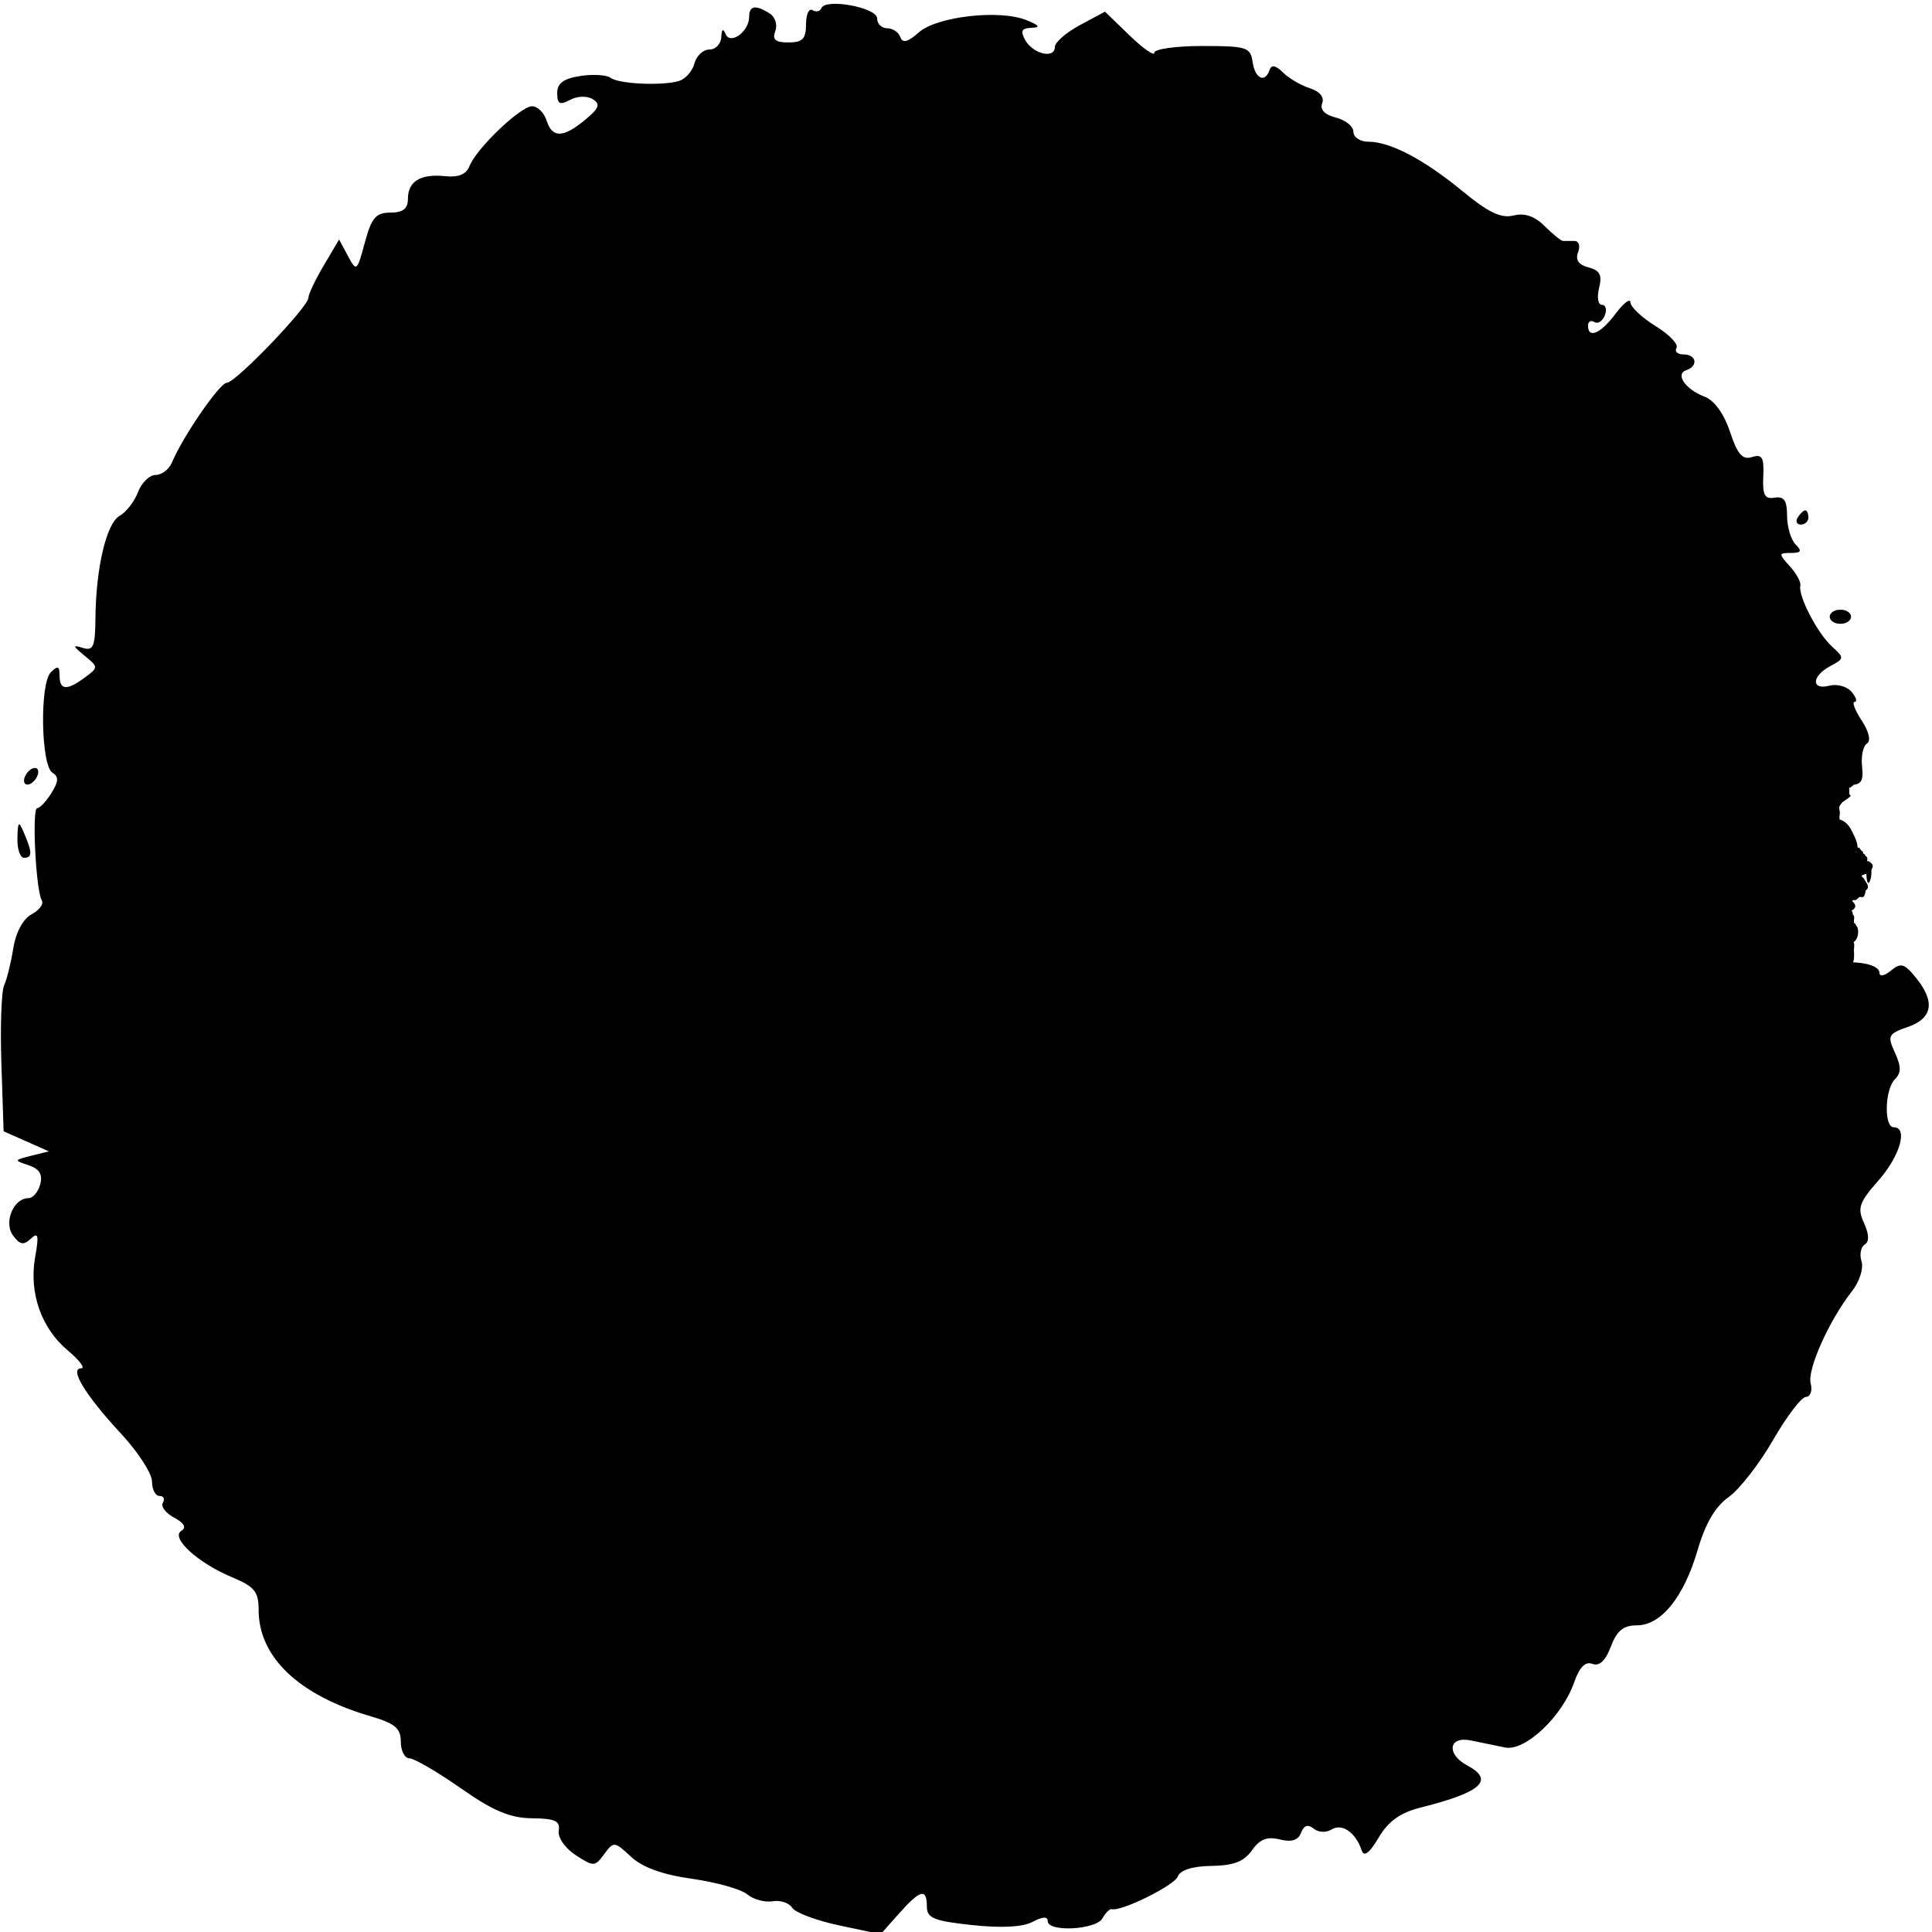 <?xml version="1.0" encoding="UTF-8" standalone="no"?>
<!-- Generator: Adobe Illustrator 16.0.0, SVG Export Plug-In . SVG Version: 6.00 Build 0)  -->

<svg
   version="1.1"
   id="Layer_1"
   x="0px"
   y="0px"
   width="492.531px"
   height="492.531px"
   viewBox="0 0 492.531 492.531"
   enable-background="new 0 0 492.531 492.531"
   xml:space="preserve"
   sodipodi:docname="3clock_3.svg"
   inkscape:version="1.3.2 (091e20e, 2023-11-25, custom)"
   xmlns:inkscape="http://www.inkscape.org/namespaces/inkscape"
   xmlns:sodipodi="http://sodipodi.sourceforge.net/DTD/sodipodi-0.dtd"
   xmlns="http://www.w3.org/2000/svg"
   xmlns:svg="http://www.w3.org/2000/svg"><defs
   id="defs2248" /><sodipodi:namedview
   id="namedview2246"
   pagecolor="#505050"
   bordercolor="#ffffff"
   borderopacity="1"
   inkscape:pageshadow="0"
   inkscape:pageopacity="0"
   inkscape:pagecheckerboard="1"
   showgrid="false"
   inkscape:zoom="1.6506575"
   inkscape:cx="245.96259"
   inkscape:cy="246.2655"
   inkscape:window-width="1920"
   inkscape:window-height="1009"
   inkscape:window-x="1912"
   inkscape:window-y="362"
   inkscape:window-maximized="1"
   inkscape:current-layer="Layer_1"
   inkscape:showpageshadow="2"
   inkscape:deskcolor="#d1d1d1" />

<path
   style="fill:#000000;stroke-width:1.81"
   d="m 280.264,229.625 16.995,26.304 c 4.844,3.064 16.146,9.503 25.118,14.309 8.971,4.805 17.126,9.716 18.123,10.914 0.997,1.197 9.428,5.482 18.737,9.522 19.376,8.41 46.983,23.529 68.69,37.618 8.214,5.331 15.768,9.693 16.788,9.693 1.119,0 0.821,-2.467 -0.751,-6.219 -2.179,-5.201 -2.206,-6.549 -0.166,-8.238 1.342,-1.111 2.957,-5.429 3.59,-9.597 1.452,-9.564 4.459,-15.712 7.685,-15.712 1.818,0 2.033,-0.836 0.786,-3.058 -1.183,-2.109 -0.883,-4.326 0.966,-7.142 1.642,-2.499 2.19,-5.631 1.414,-8.071 -0.951,-2.987 -0.193,-4.813 3.021,-7.279 l 4.29,-3.291 -4.531,-0.167 c -3.804,-0.14 -3.994,-0.378 -1.184,-1.481 3.011,-1.182 3.062,-1.55 0.504,-3.668 -2.502,-2.071 -2.524,-2.673 -0.179,-5.011 1.921,-1.916 2.17,-3.579 0.891,-5.962 -1.39,-2.591 -0.898,-3.877 2.279,-5.953 4.369,-2.855 15.813,-2.206 15.813,0.897 0,1.003 1.317,0.734 2.926,-0.598 2.509,-2.077 3.414,-1.822 6.343,1.786 4.99,6.146 4.31,10.374 -2.024,12.576 -5.049,1.756 -5.287,2.227 -3.311,6.552 1.629,3.565 1.629,5.159 0.004,6.781 -2.59,2.583 -2.837,12.242 -0.313,12.242 3.717,0 1.624,7.318 -3.88,13.571 -4.95,5.623 -5.432,7.037 -3.693,10.844 1.321,2.891 1.382,4.758 0.182,5.498 -1,0.616 -1.362,2.551 -0.806,4.299 0.556,1.748 -0.522,5.137 -2.396,7.53 -5.88,7.509 -11.496,20.025 -10.571,23.556 0.489,1.864 -0.054,3.414 -1.207,3.443 -1.153,0.03 -4.927,4.983 -8.386,11.007 -3.46,6.024 -8.549,12.557 -11.308,14.517 -3.406,2.419 -5.945,6.745 -7.905,13.468 -3.514,12.055 -9.312,19.248 -15.516,19.248 -3.414,0 -5.09,1.372 -6.621,5.418 -1.365,3.607 -2.938,5.079 -4.704,4.403 -1.797,-0.688 -3.3,0.834 -4.657,4.717 -3.053,8.733 -12.506,17.64 -17.616,16.598 -2.32,-0.473 -6.257,-1.282 -8.749,-1.798 -5.634,-1.167 -6.296,3.484 -0.906,6.361 7.063,3.77 3.665,6.859 -11.818,10.742 -5.25,1.317 -8.254,3.461 -10.747,7.67 -2.374,4.008 -3.734,5.025 -4.332,3.237 -1.517,-4.538 -4.985,-6.955 -7.636,-5.321 -1.428,0.88 -3.405,0.79 -4.613,-0.21 -1.434,-1.187 -2.461,-0.849 -3.193,1.052 -0.744,1.934 -2.431,2.463 -5.444,1.709 -3.208,-0.803 -5.087,-0.067 -7.084,2.777 -2.015,2.87 -4.682,3.897 -10.312,3.975 -4.864,0.067 -7.954,1.041 -8.596,2.71 -0.88,2.286 -14.431,8.977 -16.842,8.316 -0.498,-0.137 -1.558,0.914 -2.355,2.334 -1.658,2.954 -13.955,3.582 -13.955,0.712 0,-1.232 -1.318,-1.168 -3.854,0.186 -2.495,1.332 -7.926,1.622 -15.405,0.824 -9.753,-1.042 -11.551,-1.774 -11.551,-4.705 0,-4.777 -1.665,-4.36 -7.117,1.779 l -4.663,5.25 -10.585,-2.245 c -5.822,-1.235 -11.214,-3.261 -11.984,-4.502 -0.769,-1.242 -3.017,-1.984 -4.995,-1.65 -1.978,0.334 -4.889,-0.463 -6.47,-1.772 -1.581,-1.309 -7.923,-3.091 -14.094,-3.961 -7.537,-1.062 -12.638,-2.911 -15.54,-5.63 -4.188,-3.924 -4.397,-3.944 -6.806,-0.658 -2.378,3.243 -2.695,3.254 -7.297,0.246 -2.699,-1.764 -4.586,-4.497 -4.297,-6.226 0.412,-2.471 -0.938,-3.096 -6.812,-3.155 -5.606,-0.056 -9.879,-1.859 -18.202,-7.682 -5.982,-4.185 -11.86,-7.609 -13.063,-7.609 -1.203,0 -2.187,-1.905 -2.187,-4.233 0,-3.422 -1.476,-4.664 -7.702,-6.483 -18.315,-5.351 -28.544,-15.072 -28.544,-27.129 0,-4.63 -1.059,-5.93 -6.771,-8.31 -8.712,-3.631 -15.77,-10.081 -12.939,-11.826 1.372,-0.846 0.747,-1.99 -1.844,-3.373 -2.156,-1.151 -3.442,-2.865 -2.856,-3.809 0.585,-0.944 0.2,-1.717 -0.855,-1.717 -1.056,0 -1.919,-1.662 -1.919,-3.693 0,-2.031 -3.556,-7.521 -7.902,-12.201 -9.075,-9.771 -13.264,-16.642 -10.146,-16.642 1.108,0 -0.44,-2.06 -3.44,-4.578 -6.765,-5.677 -9.917,-14.709 -8.299,-23.778 0.995,-5.579 0.785,-6.473 -1.102,-4.694 -1.841,1.734 -2.796,1.563 -4.539,-0.814 -2.445,-3.335 0.112,-9.516 3.937,-9.516 1.139,0 2.49,-1.599 3.003,-3.552 0.658,-2.51 -0.21,-3.929 -2.96,-4.838 -3.784,-1.25 -3.767,-1.317 0.639,-2.413 l 4.531,-1.127 -5.775,-2.559 -5.775,-2.56 -0.568,-17.233 c -0.313,-9.478 -0.001,-18.453 0.692,-19.945 0.693,-1.491 1.748,-5.752 2.343,-9.468 0.658,-4.107 2.494,-7.509 4.681,-8.677 1.979,-1.056 3.143,-2.653 2.588,-3.549 -1.518,-2.45 -2.572,-23.495 -1.176,-23.495 0.667,0 2.299,-1.736 3.627,-3.857 1.836,-2.932 1.9,-4.175 0.267,-5.181 -2.946,-1.816 -3.29,-22.744 -0.421,-25.606 1.772,-1.767 2.235,-1.593 2.235,0.844 0,3.756 1.826,3.89 6.45,0.473 3.477,-2.569 3.475,-2.635 -0.107,-5.57 -3.005,-2.463 -3.082,-2.801 -0.453,-1.976 2.707,0.849 3.183,-0.256 3.251,-7.535 0.119,-12.885 2.802,-24.238 6.171,-26.119 1.657,-0.925 3.763,-3.649 4.679,-6.054 0.917,-2.405 2.937,-4.373 4.489,-4.373 1.552,0 3.422,-1.423 4.155,-3.163 2.825,-6.705 12.206,-20.335 13.994,-20.335 2.239,0 20.802,-19.339 20.802,-21.671 0,-0.891 1.761,-4.597 3.914,-8.236 l 3.914,-6.616 2.252,4.198 c 2.189,4.079 2.311,3.982 4.311,-3.429 1.712,-6.342 2.81,-7.626 6.52,-7.626 3.208,0 4.461,-0.986 4.461,-3.508 0,-4.486 3.215,-6.437 9.518,-5.778 3.357,0.351 5.375,-0.481 6.168,-2.542 1.723,-4.479 13.012,-15.285 15.968,-15.285 1.395,0 3.054,1.627 3.686,3.615 1.448,4.551 4.227,4.499 9.871,-0.186 3.549,-2.946 3.93,-3.991 1.91,-5.236 -1.448,-0.893 -3.918,-0.812 -5.793,0.189 -2.624,1.4 -3.269,1.059 -3.269,-1.729 0,-2.53 1.6,-3.717 5.89,-4.371 3.24,-0.493 6.706,-0.286 7.702,0.461 2.122,1.59 13.177,2.098 17.475,0.803 1.637,-0.493 3.395,-2.497 3.908,-4.452 0.513,-1.955 2.232,-3.555 3.82,-3.555 1.588,0 2.953,-1.423 3.031,-3.163 0.091,-2.012 0.485,-2.313 1.082,-0.828 1.182,2.937 6.024,-0.57 6.024,-4.364 0,-2.86 1.633,-3.12 5.248,-0.837 1.391,0.879 2.028,2.9 1.416,4.491 -0.836,2.172 0.003,2.894 3.361,2.894 3.591,0 4.474,-0.912 4.474,-4.626 0,-2.544 0.746,-4.166 1.658,-3.604 0.912,0.562 1.931,0.33 2.265,-0.515 1.024,-2.59 14.2,-0.163 14.2,2.616 0,1.382 1.155,2.514 2.567,2.514 1.412,0 2.924,1.017 3.36,2.259 0.569,1.623 1.897,1.282 4.71,-1.209 4.599,-4.073 20.605,-5.895 27.422,-3.122 3.339,1.358 3.673,1.873 1.269,1.958 -2.509,0.088 -2.87,0.813 -1.563,3.142 1.998,3.56 7.543,4.841 7.543,1.743 0,-1.177 2.875,-3.685 6.39,-5.572 l 6.39,-3.432 6.297,6.087 c 3.463,3.348 6.297,5.317 6.297,4.377 4e-5,-0.941 5.505,-1.71 12.233,-1.71 11.306,0 12.277,0.308 12.812,4.067 0.611,4.29 3.176,5.484 4.335,2.017 0.461,-1.38 1.574,-1.163 3.407,0.665 1.497,1.493 4.578,3.302 6.846,4.02 2.528,0.8 3.748,2.285 3.151,3.835 -0.621,1.613 0.645,2.935 3.494,3.648 2.457,0.615 4.467,2.25 4.467,3.634 0,1.383 1.712,2.515 3.804,2.515 5.602,0 14.196,4.519 24.071,12.658 6.54,5.39 9.792,6.938 12.928,6.153 2.854,-0.714 5.396,0.154 7.972,2.723 2.08,2.074 4.189,3.772 4.688,3.772 h 2.912 c 1.103,0 1.508,1.295 0.899,2.879 -0.746,1.939 0.121,3.199 2.659,3.861 2.916,0.76 3.524,1.948 2.691,5.255 -0.591,2.35 -0.27,4.273 0.715,4.273 0.985,0 1.322,1.215 0.751,2.701 -0.572,1.486 -1.769,2.251 -2.662,1.701 -0.892,-0.55 -1.622,-0.139 -1.622,0.914 0,3.429 3.242,2.022 7.041,-3.057 2.045,-2.734 3.744,-4.02 3.776,-2.859 0.032,1.162 2.917,3.875 6.412,6.029 3.495,2.154 5.893,4.661 5.33,5.57 -0.563,0.909 0.247,1.653 1.801,1.653 3.298,0 3.812,2.986 0.692,4.023 -2.933,0.975 -0.214,4.901 4.679,6.757 2.479,0.94 4.944,4.353 6.466,8.953 1.897,5.731 3.181,7.206 5.607,6.438 2.584,-0.818 3.098,0.067 2.873,4.944 -0.219,4.734 0.37,5.832 2.897,5.409 2.402,-0.402 3.172,0.716 3.172,4.609 0,2.827 0.979,6.116 2.175,7.309 1.692,1.687 1.428,2.169 -1.187,2.169 -3.172,0 -3.188,0.191 -0.287,3.389 1.691,1.864 2.899,4.101 2.683,4.971 -0.624,2.518 4.374,12.142 8.027,15.46 3.236,2.939 3.223,3.094 -0.411,5.034 -4.764,2.543 -4.906,6.213 -0.193,4.984 1.957,-0.51 4.503,0.208 5.659,1.597 1.155,1.389 1.499,2.525 0.764,2.525 -0.735,0 0.067,2.136 1.782,4.746 1.875,2.854 2.413,5.196 1.349,5.875 -0.973,0.621 -1.533,3.263 -1.245,5.873 0.433,3.916 -0.215,4.745 -3.707,4.745 -2.613,0 -4.571,-1.296 -5.12,-3.389 -0.558,-2.127 0.06,-3.389 1.66,-3.389 4.111,0 3.072,-1.704 -6.513,-10.678 -7.446,-6.973 -9.062,-9.586 -9.062,-14.662 0,-4.199 -1.346,-7.353 -4.203,-9.849 -5.763,-5.036 -0.167,-9.165 -6.323,-25.203 -8.235,-10.848 -14.228,-14.255 -9.46,-17.262 2.285,-1.441 2.22,-1.854 -0.453,-2.877 -1.716,-0.657 -3.121,-2.327 -3.121,-3.712 0,-1.385 -1.583,-2.518 -3.518,-2.518 -4.055,0 -7.24,-3.955 -4.041,-5.018 2.795,-0.929 0.861,-4.019 -2.516,-4.019 -1.436,0 -2.612,1.22 -2.612,2.711 0,1.491 -0.716,2.711 -1.59,2.711 -1.677,0 -5.429,-3.884 -5.239,-5.423 0.513,-4.149 -3.579,-8.97 -10.433,-12.291 -4.5,-2.181 -9.101,-5.976 -10.224,-8.433 -1.123,-2.458 -2.743,-4.036 -3.601,-3.507 -2.105,1.297 -12.409,-6.168 -12.409,-8.99 0,-1.236 -4.054,-3.283 -9.009,-4.549 -7.013,-1.793 -9.84,-3.645 -12.761,-8.358 -2.064,-3.33 -5.146,-6.036 -6.849,-6.013 -4.382,0.06 -22.511,-2.225 -25.7,-3.239 -2.349,-0.747 -2.349,-1.053 0,-2.559 2.343,-1.502 2.336,-1.927 -0.051,-3.49 -1.495,-0.979 -4.78,-1.792 -7.299,-1.808 -2.519,-0.015 -6.393,-1.294 -8.609,-2.842 -3.668,-2.563 -4.028,-2.551 -4.028,0.129 0,2.694 -0.254,2.689 -3.012,-0.061 -1.983,-1.978 -5.079,-2.763 -9.062,-2.3 -4.991,0.581 -6.05,0.101 -6.05,-2.744 0,-2.752 -0.892,-3.225 -4.42,-2.342 -2.431,0.609 -4.926,0.29 -5.544,-0.708 -2.199,-3.548 -6.347,-1.85 -6.347,2.598 0,2.427 -0.816,4.915 -1.812,5.529 -2.651,1.634 -2.216,4.56 0.522,3.512 1.412,-0.54 3.817,2.162 6.083,6.835 3.74,7.712 3.741,7.757 0.275,21.285 -2.765,10.792 -3.436,19.459 -3.293,42.5 0.127,20.453 -0.559,31.058 -2.339,36.151 -1.731,4.954 -2.001,8.728 -0.863,12.07 1.021,2.999 0.981,7.302 -0.105,11.223 -1.069,3.863 -1.158,11.181 -0.225,18.635 0.845,6.751 0.842,12.975 -0.005,13.831 -1.499,1.513 4.671,22.175 6.608,22.095 0.533,-0.022 3.007,4.152 5.499,2.208 m -28.051,50.238 -24.176,9.667 -12.911,6.766 c -7.101,3.722 -17.455,11.241 -23.009,16.71 -8.853,8.718 -11.005,9.951 -17.447,10.001 -6.142,0.047 -7.927,0.947 -10.874,5.479 -3.772,5.801 -17.307,13.604 -23.392,13.484 -3.122,-0.061 -2.898,-0.503 1.45,-2.853 2.829,-1.529 4.651,-3.273 4.048,-3.874 -0.603,-0.602 -2.062,-0.131 -3.241,1.045 -1.18,1.176 -5.176,2.139 -8.88,2.139 -3.705,0 -7.047,0.93 -7.427,2.067 -0.515,1.54 -1.708,1.524 -4.682,-0.064 -2.309,-1.232 -3.991,-1.393 -3.991,-0.381 0,0.962 -1.835,2.307 -4.078,2.989 -2.243,0.682 -5.535,2.516 -7.316,4.077 -4.448,3.898 -10.329,4.218 -8.931,0.486 0.898,-2.396 0.611,-2.478 -1.806,-0.52 -1.58,1.28 -4.527,2.645 -6.548,3.034 -4.689,0.901 -13.006,6.299 -13.006,8.442 0,0.901 -2.039,2.565 -4.531,3.697 -2.748,1.249 -4.52,3.545 -4.503,5.836 0.018,2.45 0.516,3.01 1.418,1.595 2.245,-3.523 14.865,9.084 14.865,14.849 0,2.817 0.762,4.248 1.892,3.552 2.687,-1.656 6.856,2.291 11.024,10.438 2.778,5.431 4.51,6.896 7.667,6.483 4.08,-0.533 20.508,8.787 24.997,14.181 1.299,1.561 2.116,5.177 1.815,8.035 -0.563,5.351 2.584,7.046 6.266,3.375 1.228,-1.224 5.509,-0.237 13.052,3.009 6.174,2.657 10.849,5.207 10.388,5.666 -0.461,0.459 1.781,2.642 4.98,4.85 3.997,2.758 6.527,3.466 8.083,2.261 1.604,-1.242 2.265,-0.897 2.265,1.179 0,1.955 1.575,2.933 4.723,2.933 2.879,0 6.114,1.764 8.287,4.519 3.344,4.24 10.263,6.636 7.832,2.711 -0.616,-0.994 -0.256,-1.808 0.799,-1.808 1.056,0 1.919,1.32 1.919,2.933 0,2.402 0.492,2.525 2.718,0.682 1.821,-1.507 2.718,-1.593 2.718,-0.26 0,1.42 1.323,1.389 4.618,-0.109 4.132,-1.877 5.219,-1.5 10.318,3.586 4.322,4.311 6.274,5.209 8.077,3.716 1.365,-1.13 6.041,-1.579 10.977,-1.054 v 4e-5 c 4.73,0.503 10.168,1.56 12.085,2.35 2.941,1.212 3.258,0.893 12.367,-1.204 11.881,1.253 13.487,1.688 13.907,1.803 0.42,0.115 2.312,-1.188 4.206,-2.897 v -4e-5 c 2.202,-1.987 5.704,-2.913 9.717,-2.568 3.896,0.335 8.659,-0.864 12.563,-3.161 3.524,-2.073 7.62,-3.191 9.317,-2.541 2.32,0.888 2.748,0.429 1.829,-1.96 -0.719,-1.868 -0.476,-2.673 0.604,-2.007 0.992,0.612 2.294,-0.159 2.892,-1.714 0.74,-1.923 3.485,-2.839 8.596,-2.866 4.13,-0.022 11.127,-1.677 15.551,-3.678 4.423,-2.001 9.209,-3.192 10.636,-2.646 1.522,0.583 5.198,-1.761 8.898,-5.674 5.63,-5.954 8.172,-7.149 16.373,-7.694 1.246,-0.083 2.265,-1.729 2.265,-3.659 0,-1.93 0.816,-4.011 1.812,-4.626 0.997,-0.614 1.812,-0.256 1.812,0.797 0,1.053 1.275,1.914 2.834,1.914 2.106,0 2.688,-1.509 2.265,-5.875 -0.555,-5.73 -0.408,-5.862 6.013,-5.371 6.854,0.524 9.806,-2.317 7.043,-6.777 -0.853,-1.376 0.032,-4.826 2.159,-8.422 4.651,-7.861 9.155,-8.192 9.106,-0.668 -0.004,0.497 -0.563,2.734 -1.243,4.971 -0.735,2.416 -0.466,4.067 0.663,4.067 1.045,0 2.41,-2.028 3.034,-4.506 0.624,-2.479 1.902,-4.033 2.84,-3.455 0.938,0.578 3.001,0.556 4.584,-0.05 2.572,-0.984 2.532,-1.483 -0.375,-4.687 -3.132,-3.451 -3.124,-3.854 0.206,-10.787 1.903,-3.961 4.071,-7.211 4.819,-7.223 0.748,-0.011 1.359,-2.385 1.359,-5.274 0,-4.364 0.614,-5.093 3.625,-4.308 5.775,1.506 4.195,-2.704 -2.265,-6.038 -3.24,-1.672 -11.741,-4.498 -18.892,-6.281 -7.151,-1.783 -25.214,-8.977 -40.141,-15.986 -14.927,-7.009 -27.997,-12.744 -29.045,-12.744 -1.048,0 -2.557,-1.125 -3.355,-2.501 -1.467,-2.531 -30.449,-19.19 -33.386,-19.19 -0.875,0 -1.592,-0.775 -1.592,-1.723 0,-0.947 -3.058,-2.57 -6.796,-3.605 -8.447,-2.34 -10.018,-2.369 -8.65,-0.162 0.593,0.957 -2.825,0.56 -7.595,-0.884 -4.771,-1.444 -9.181,-2.634 -9.802,-2.645 m -42.952,-72.465 c 4.558,0.134 4.931,-0.473 6.122,-9.981 1.564,-12.482 -0.112,-29.994 -3.943,-41.208 -2.347,-6.871 -2.481,-9.425 -0.715,-13.676 1.194,-2.875 3.353,-5.68 4.799,-6.233 2.147,-0.822 1.895,-1.994 -1.382,-6.415 -4.808,-6.486 -5.15,-19.749 -0.753,-29.19 1.569,-3.37 2.459,-4.704 1.978,-2.964 -0.482,1.74 -0.282,3.163 0.444,3.163 2.236,0 6.007,-7.267 4.79,-9.232 -0.632,-1.02 0.182,-2.825 1.808,-4.011 2.028,-1.479 2.982,-4.99 3.035,-11.177 0.091,-10.581 1.293,-15.761 3.359,-14.488 2.051,1.264 3.994,-13.414 2.506,-18.935 -0.67,-2.485 -1.248,-7.569 -1.284,-11.297 -0.037,-3.728 -0.718,-6.778 -1.514,-6.778 -0.796,0 -1.448,-1.22 -1.448,-2.711 0,-3.628 -4.738,-3.359 -13.898,0.789 -4.155,1.882 -7.994,2.983 -8.53,2.448 -0.536,-0.535 -2.438,-0.337 -4.225,0.441 -1.787,0.778 -3.963,1.251 -4.836,1.052 -0.872,-0.199 -2.94,0.86 -4.595,2.353 -2.689,2.427 -3.58,2.34 -8.382,-0.816 -7.02,-4.615 -7.194,-4.575 -10.533,2.444 -2.19,4.603 -5.403,7.097 -13.799,10.71 -6.019,2.59 -10.944,3.957 -10.944,3.037 0,-2.897 -3.154,-1.834 -8.923,3.007 -3.426,2.875 -5.576,3.765 -5.576,2.308 0,-1.304 -5.525,3.097 -12.279,9.781 -6.753,6.684 -13.358,12.153 -14.678,12.153 -2.655,0 -11.906,9.23 -13.56,13.53 -0.579,1.506 -2.514,2.738 -4.299,2.738 -1.785,0 -4.264,1.627 -5.509,3.615 -1.245,1.988 -3.276,3.625 -4.514,3.637 -2.79,0.027 -14.129,19.567 -18.008,30.166 -9.662,6.071 -14.49,16.265 -19.891,28.432 -3.058,6.89 -5.98,15.644 -6.492,19.453 -0.721,5.362 -1.454,6.493 -3.247,5.009 -4.316,-3.573 -5.029,1.93 -0.828,6.391 l 4.003,4.249 -5.607,15.048 c -8.265,22.18 -10.427,41.387 -5.381,47.791 0.873,1.108 1.935,9.649 2.36,18.979 1.003,22.017 2.659,31.757 5.846,34.395 1.994,1.65 2.072,2.446 0.344,3.511 -1.602,0.987 -0.473,3.386 3.992,8.482 5.279,6.025 6.555,6.701 8.39,4.45 1.19,-1.46 4.342,-3.782 7.003,-5.159 2.662,-1.377 5.985,-2.504 7.385,-2.504 4.92,0 28.588,-9.098 32.276,-12.406 6.94,-6.226 34.46,-20.393 42.54,-21.899 4.739,-0.883 9.214,-3.061 10.918,-5.316 1.589,-2.101 5.911,-4.652 9.605,-5.669 6.922,-1.906 27.148,-14.193 23.992,-14.574 -0.974,-0.118 0.574,-0.728 3.439,-1.356 2.866,-0.628 7.501,-3.446 9.56,-6.775 l 7.991,-12.915 M 140.237,63.449 c 0,-0.994 0.816,-2.31 1.812,-2.925 0.997,-0.614 1.812,-0.304 1.812,0.69 0,0.994 -0.816,2.31 -1.812,2.925 -0.997,0.614 -1.812,0.304 -1.812,-0.69 z m 90.589,50.85 c -0.015,-0.746 -0.818,-2.576 -1.785,-4.067 -1.421,-2.192 -1.762,-1.933 -1.785,1.356 -0.015,2.237 0.788,4.067 1.785,4.067 0.997,0 1.8,-0.61 1.785,-1.356 z m 239.255,124.376 c 0,-0.935 0.816,-2.204 1.812,-2.818 0.997,-0.614 1.812,0.151 1.812,1.701 0,1.55 -0.816,2.818 -1.812,2.818 -0.997,0 -1.812,-0.765 -1.812,-1.701 z m -1.829,-8.261 c -2.446,-2.939 -0.528,-3.553 3.382,-1.082 1.494,0.944 1.752,1.99 0.658,2.664 -0.99,0.61 -2.808,-0.101 -4.04,-1.582 z m 7.552,-8.114 c 0,-2.485 0.411,-3.502 0.914,-2.259 0.503,1.243 0.503,3.276 0,4.519 -0.503,1.243 -0.914,0.226 -0.914,-2.259 z M 4.44,213.715 c 0.113,-4.405 0.305,-4.559 1.685,-1.356 2.127,4.937 2.127,6.326 0,6.326 -0.997,0 -1.755,-2.237 -1.685,-4.971 z m 461.548,3.66 c 1.59,-0.557 1.733,-1.753 0.486,-4.077 -1.301,-2.425 -1.067,-3.556 0.893,-4.306 1.527,-0.585 3.44,0.441 4.498,2.412 2.888,5.383 2.218,6.833 -3.144,6.794 -2.741,-0.02 -3.971,-0.39 -2.733,-0.824 z m -0.439,-13.149 c 0.616,-0.994 2.499,-1.795 4.185,-1.78 2.641,0.024 2.689,0.27 0.346,1.78 -3.549,2.288 -5.948,2.288 -4.531,0 z M 6.125,199.016 c 0,-0.994 0.816,-2.31 1.812,-2.925 0.997,-0.614 1.812,-0.304 1.812,0.69 0,0.994 -0.816,2.31 -1.812,2.925 -0.997,0.614 -1.812,0.304 -1.812,-0.69 z M 466.456,157.228 c 0,-0.994 1.223,-1.808 2.718,-1.808 1.495,0 2.719,0.813 2.719,1.808 0,0.994 -1.223,1.808 -2.719,1.808 -1.495,0 -2.718,-0.813 -2.718,-1.808 z m -8.155,-25.306 c 0.616,-0.994 1.48,-1.808 1.919,-1.808 0.44,0 0.799,0.813 0.799,1.808 0,0.994 -0.864,1.808 -1.919,1.808 -1.056,0 -1.415,-0.813 -0.799,-1.808 z"
   id="path2409"
   sodipodi:nodetypes="ccssssssssssssscssssssssssscsssssssssssssssssssssssssscsssssssscssssssssssssssssssssssssssssssscccssssssssssssssssssssscssssssssssssssssssssssssssssssssssscssssssssssssssssssssssssssssssssssssssssssssssssssssscsssssssssssssssssssssssssssssssscsssscscccsssssssssssssssssssssssssssssssssssssssssssssscsssssssssssssssssssssscssssssscssssssssssssccsssssssssscsscssssssssssssssssssccsssscsssssssssssssssscssssssssssssssscsscsssssssssssssssssssssssssssssssss" /><path
   style="fill:none;stroke:#000000;stroke-width:1px;stroke-linecap:butt;stroke-linejoin:miter;stroke-opacity:1"
   d="m 472.136,198.626 c 0.008,0.212 -0.064,1.282 -0.152,1.37 -0.108,0.108 -0.33,-0.084 -0.457,0 -0.084,0.056 0.072,0.233 0,0.304 -0.143,0.143 -0.465,-0.143 -0.609,0 -0.177,0.177 0.173,2.414 0,2.587 -0.108,0.108 -0.33,-0.084 -0.457,0 -0.084,0.056 0.072,0.233 0,0.304 -0.072,0.072 -0.233,-0.072 -0.304,0 -0.406,0.406 0.507,0.304 -0.304,0.304"
   id="path3420" /><path
   style="fill:none;stroke:#000000;stroke-width:1px;stroke-linecap:butt;stroke-linejoin:miter;stroke-opacity:1"
   d="m 469.853,203.496 c -0.457,0.609 -0.978,1.174 -1.37,1.826 -0.215,0.358 0,3.426 0,3.957"
   id="path3422" /><path
   style="fill:none;stroke:#000000;stroke-width:1px;stroke-linecap:butt;stroke-linejoin:miter;stroke-opacity:1"
   d="m 472.592,216.281 c 0.355,0.101 0.71,0.203 1.065,0.304 0,0.101 -0.072,0.233 0,0.304 0.072,0.072 0.248,-0.084 0.304,0 0.084,0.127 -0.108,0.349 0,0.457 0.108,0.108 0.33,-0.084 0.457,0 0.211,0.141 -0.141,0.55 0,0.761 0.056,0.084 0.214,-0.045 0.304,0 0.643,-0.079 0.116,0.483 0.304,0.609 0.127,0.084 0.349,-0.108 0.457,0 0.249,0.249 -0.312,1.06 0.304,1.522 0.203,0.152 0.55,-0.141 0.761,0 0.084,0.056 -0.072,0.233 0,0.304 0.072,0.072 0.248,-0.084 0.304,0 0.379,0.568 -0.621,1.226 -1.05,1.757"
   id="path3424" /><path
   style="fill:none;stroke:#000000;stroke-width:1px;stroke-linecap:butt;stroke-linejoin:miter;stroke-opacity:1"
   d="m 475.804,222.3 c -4.315,0.172 0.514,2.891 -0.168,4.026 -0.111,0.185 -0.346,0.272 -0.457,0.457 -0.08,0.134 -0.256,1.321 -0.304,1.37 -0.181,0.181 -0.838,-0.137 -1.065,0 -0.185,0.111 -0.272,0.346 -0.457,0.457 -0.087,0.052 -0.233,-0.072 -0.304,0 -0.072,0.072 0.072,0.233 0,0.304 -0.179,0.179 -0.525,-0.094 -0.761,0 -0.133,0.053 -0.171,0.251 -0.304,0.304 -0.236,0.094 -0.62,-0.211 -0.761,0 -0.084,0.127 0.084,0.33 0,0.457 -0.141,0.211 -0.55,-0.141 -0.761,0 -0.084,0.056 0,0.203 0,0.304 -0.737,0.145 -1.473,0.29 -2.21,0.435"
   id="path3426" /><path
   style="fill:none;stroke:#000000;stroke-width:1px;stroke-linecap:butt;stroke-linejoin:miter;stroke-opacity:1"
   d="m 470.461,229.98 c -0.125,0.392 1.173,2.237 1.37,2.892 0.073,0.243 -0.094,0.525 0,0.761 0.038,0.094 0.233,-0.072 0.304,0 0.122,0.122 0,0.871 0,1.065 0,0.157 -0.101,0.998 0,1.065 0.593,0.395 0.457,-0.544 0.457,0.761"
   id="path3428" /><path
   style="fill:none;stroke:#000000;stroke-width:1px;stroke-linecap:butt;stroke-linejoin:miter;stroke-opacity:1"
   d="m 470.081,238.675 c 0.685,0.602 1.485,1.095 2.055,1.807 0.205,0.256 -0.06,2.125 -0.152,2.587 -0.224,1.122 0,2.792 0,3.957"
   id="path3430" /><path
   style="fill:#000000;stroke-width:2.668;stroke:#000000;stroke-opacity:1"
   d="m 438.279,334.222 c -2.982,-1.77 -9.813,-5.982 -15.182,-9.358 -20.786,-13.074 -41.646,-24.363 -63.96,-34.612 -12.511,-5.747 -14.633,-6.884 -21.882,-11.731 -1.872,-1.252 -7.163,-4.356 -11.757,-6.898 -17.528,-9.699 -27.25,-15.366 -28.144,-16.405 -0.51,-0.593 -4.424,-6.53 -8.697,-13.194 -8.945,-13.949 -13.974,-20.455 -15.449,-19.987 -1.59,0.505 -5.26,-2.774 -6.644,-5.935 -3.179,-7.262 -5.09,-15.755 -4.408,-19.587 0.292,-1.637 0.302,-5.793 0.022,-9.317 -0.779,-9.831 -0.729,-18.743 0.126,-22.487 0.735,-3.219 0.673,-5.794 -0.329,-13.591 -0.269,-2.09 -0.063,-4.3 0.649,-6.967 0.573,-2.148 1.299,-4.996 1.612,-6.329 0.313,-1.333 0.809,-14.827 1.101,-29.988 0.568,-29.44 0.858,-32.903 3.785,-45.134 1.036,-4.332 1.906,-9.648 1.933,-11.813 0.042,-3.414 -0.264,-4.564 -2.301,-8.645 -2.596,-5.2 -5.094,-7.791 -7.024,-7.286 -1.744,0.456 -1.601,-1.322 0.287,-3.566 0.842,-1.001 1.515,-2.568 1.515,-3.531 0,-2.102 1.025,-4.951 2.007,-5.575 1.228,-0.781 2.111,-0.532 3.857,1.086 1.582,1.466 1.937,1.537 5.787,1.15 l 4.101,-0.412 v 1.763 c 0,3.204 0.933,3.704 7.322,3.919 5.564,0.188 5.901,0.278 8.048,2.165 2.776,2.438 3.411,2.467 3.411,0.151 0,-2.26 0.444,-2.261 4.421,-0.016 2.077,1.172 4.725,2.018 7.585,2.424 4.554,0.646 8.156,1.849 8.837,2.952 0.217,0.35 -0.432,1.247 -1.441,1.993 -1.009,0.746 -1.834,1.556 -1.834,1.801 0,1.163 10.787,3.091 22.875,4.088 7.047,0.582 6.968,0.536 12.064,6.897 3.726,4.651 4.794,5.306 13.202,8.088 4.516,1.495 6.392,2.431 7.292,3.643 3.923,5.281 11.155,10.546 13.336,9.709 0.589,-0.226 1.707,0.76 3.292,2.906 2.903,3.93 6.341,6.775 11.392,9.43 4.183,2.198 8.413,6.351 8.914,8.751 0.178,0.853 0.474,2.267 0.657,3.143 0.184,0.876 1.136,2.394 2.116,3.375 2.384,2.384 4.284,2.119 5.198,-0.726 0.525,-1.633 1.055,-2.165 2.308,-2.316 2.852,-0.342 4.701,2.418 2.16,3.224 -2.93,0.93 -0.554,4.276 3.719,5.236 3.021,0.679 4.156,1.474 4.156,2.911 0,1.156 2.11,3.266 3.904,3.905 1.11,0.395 1.083,0.506 -0.454,1.932 -2.598,2.409 -2.148,3.869 3.106,10.091 2.606,3.086 5.193,6.308 5.75,7.161 1.721,2.639 2.83,7.221 3.697,15.268 0.809,7.516 0.893,7.798 2.983,10.111 2.966,3.283 3.844,5.196 4.324,9.42 0.746,6.56 1.229,7.355 9.848,16.175 4.473,4.578 7.959,8.604 7.747,8.947 -0.212,0.343 -1.046,0.624 -1.853,0.624 -3.201,0 -2.23,5.195 1.268,6.789 1.937,0.882 1.917,2.298 -0.032,2.298 -1.505,0 -3.938,1.871 -3.938,3.029 0,0.333 0.682,0.606 1.515,0.606 1.118,0 1.515,0.322 1.515,1.231 0,0.677 -0.399,1.384 -0.886,1.571 -1.411,0.542 -1.632,2.276 -0.604,4.739 0.876,2.096 0.872,2.373 -0.049,3.391 -0.95,1.05 -0.897,1.125 1.025,1.434 1.115,0.179 3.104,0.265 4.419,0.19 2.01,-0.114 2.513,0.105 3.158,1.374 0.678,1.335 0.629,1.561 -0.422,1.949 -1.26,0.466 -1.598,1.972 -0.583,2.599 1.014,0.627 0.678,2.39 -0.608,3.193 -0.767,0.479 -2.106,0.616 -3.635,0.371 -2.046,-0.327 -2.421,-0.224 -2.421,0.669 0,0.581 0.954,1.93 2.12,2.998 2.347,2.149 2.541,3.026 1.233,5.549 -0.78,1.503 -0.78,1.83 0,2.692 0.488,0.539 0.888,1.982 0.888,3.205 0,2.213 -0.013,2.224 -2.575,2.225 -3.051,0.001 -6.285,1.513 -7.871,3.678 -1.09,1.489 -1.096,1.673 -0.114,4.126 1.118,2.795 0.902,3.689 -1.667,6.886 l -1.339,1.666 1.936,1.997 c 1.065,1.099 1.936,2.203 1.936,2.454 0,0.251 -0.965,0.86 -2.145,1.353 -2.86,1.195 -2.134,2.07 1.726,2.078 l 3.145,0.007 -3.332,2.952 -3.332,2.952 0.172,4.696 c 0.15,4.095 -0.033,5.088 -1.428,7.756 -1.592,3.045 -1.697,4.792 -0.523,8.741 0.343,1.154 0.177,1.363 -1.086,1.363 -2.977,0 -5.468,4.772 -7.501,14.374 -1.501,7.087 -2.46,9.649 -4.134,11.038 -1.269,1.054 -1.198,4.192 0.176,7.735 1.742,4.491 2.057,6.232 1.127,6.232 -0.44,0 -3.239,-1.449 -6.221,-3.219 z"
   id="path1" /><path
   style="fill:#000000;stroke:#000000;stroke-width:2.668;stroke-opacity:1"
   d="m 241.419,459.085 c -2.337,-0.647 -7.252,-1.325 -10.948,-1.512 -5.563,-0.281 -7.08,-0.162 -8.889,0.696 -2.696,1.279 -3.418,0.951 -8.689,-3.953 -4.677,-4.351 -5.954,-4.728 -10.33,-3.054 -1.846,0.707 -3.437,1.285 -3.535,1.285 -0.098,0 -0.33,-0.582 -0.516,-1.292 l -0.338,-1.292 -2.191,1.292 c -2.652,1.565 -2.727,1.571 -2.727,0.216 0,-1.704 -1.724,-3.768 -2.801,-3.354 -0.682,0.262 -0.853,0.853 -0.604,2.095 0.19,0.952 0.203,1.73 0.028,1.73 -1.08,0 -4.684,-2.441 -7.663,-5.189 -2.884,-2.66 -4.056,-3.317 -6.967,-3.903 -4.472,-0.9 -5.273,-1.332 -5.516,-2.972 -0.248,-1.671 -1.267,-2.089 -3.251,-1.335 -2.278,0.866 -6.974,-1.542 -11.15,-5.719 -3.567,-3.567 -7.625,-5.775 -16.5,-8.976 -5.287,-1.907 -7.571,-1.997 -9.627,-0.38 -3.119,2.453 -4.504,1.043 -4.784,-4.867 -0.11,-2.324 -0.601,-5.002 -1.092,-5.951 -2.656,-5.136 -18.667,-14.805 -25.943,-15.666 -3.724,-0.441 -4.698,-1.351 -8.049,-7.518 -1.322,-2.432 -3.537,-5.615 -4.923,-7.071 -2.095,-2.202 -2.84,-2.615 -4.417,-2.45 -2.159,0.227 -3.036,-0.722 -3.05,-3.301 -0.015,-2.732 -2.332,-6.512 -6.621,-10.801 -4.087,-4.088 -7.541,-5.775 -8.534,-4.169 -0.703,1.138 -1.368,-0.358 -0.878,-1.974 0.588,-1.939 2.634,-4.015 5.31,-5.387 1.271,-0.652 2.888,-2.162 3.593,-3.357 1.627,-2.757 7.228,-6.394 12.458,-8.09 2.229,-0.723 5.083,-1.975 6.341,-2.783 l 2.288,-1.469 -0.358,1.428 c -0.903,3.599 3.664,3.607 8.887,0.014 1.753,-1.206 4.885,-2.962 6.961,-3.904 2.076,-0.941 4.187,-2.301 4.692,-3.022 l 0.918,-1.31 3.393,1.377 3.393,1.377 1.476,-1.387 c 1.504,-1.413 5.169,-2.307 9.728,-2.374 1.371,-0.02 3.8,-0.71 5.452,-1.548 1.639,-0.832 3.218,-1.513 3.509,-1.515 1.081,-0.005 -1.076,1.866 -4.234,3.673 -1.794,1.026 -3.261,2.151 -3.261,2.5 0,0.4 1.331,0.538 3.602,0.374 6.539,-0.473 17.116,-6.682 22.111,-12.98 3.479,-4.387 5.109,-5.209 11.349,-5.726 6.597,-0.546 8.402,-1.529 16.25,-8.843 13.572,-12.65 26.151,-20.198 48.868,-29.323 11.606,-4.662 11.985,-4.769 13.494,-3.802 0.854,0.547 5.068,3.453 9.365,6.457 7.238,5.06 8.314,5.607 14.634,7.428 3.752,1.081 7.869,2.058 9.15,2.171 1.967,0.173 2.314,0.03 2.234,-0.923 -0.083,-0.976 0.214,-1.079 2.188,-0.764 5.438,0.87 10.582,2.926 12.468,4.985 1.036,1.131 2.248,2.056 2.694,2.056 2.386,0 27.388,14.426 32.051,18.493 1.654,1.443 4.899,3.282 7.945,4.505 2.832,1.137 11.011,4.761 18.175,8.055 25.47,11.711 35.84,15.839 50.695,20.18 10.692,3.125 16.656,5.612 19.124,7.977 2.552,2.445 2.189,3.172 -1.507,3.018 l -3.176,-0.132 -0.416,4.163 c -0.321,3.206 -0.756,4.529 -1.894,5.755 -3.164,3.411 -7.418,12.632 -6.769,14.674 0.197,0.621 1.32,2.279 2.495,3.686 1.993,2.385 2.064,2.611 1.059,3.346 -0.593,0.433 -2.402,0.788 -4.022,0.788 -2.839,0 -2.976,0.081 -3.838,2.272 -2.261,5.747 -4.273,7.455 -3.657,3.103 0.977,-6.895 1.078,-9.508 0.417,-10.743 -1.513,-2.827 -5.173,-0.911 -8.5,4.45 -2.745,4.423 -3.351,7.174 -2.209,10.028 0.863,2.156 0.848,2.417 -0.207,3.723 -1.01,1.25 -1.788,1.437 -7.097,1.707 l -5.962,0.303 -0.113,3.938 c -0.062,2.166 -0.13,4.522 -0.151,5.236 -0.021,0.714 -0.467,1.463 -0.991,1.664 -1.236,0.474 -3.288,-0.632 -3.288,-1.772 0,-1.364 -2.239,-1.052 -3.298,0.459 -0.519,0.741 -0.943,2.122 -0.943,3.069 0,3.131 -0.848,3.869 -4.976,4.332 -5.354,0.6 -7.99,1.958 -13.198,6.796 -6.075,5.643 -7.086,6.267 -10.157,6.267 -1.471,0 -5.062,0.898 -8.195,2.048 -8.862,3.255 -9.492,3.415 -15.876,4.047 -7.075,0.7 -8.939,1.321 -10.017,3.335 -0.508,0.949 -1.321,1.475 -2.281,1.475 -1.348,0 -1.46,0.192 -1.168,1.991 l 0.323,1.991 h -3.156 c -2.399,0 -4.238,0.529 -7.665,2.202 -5.774,2.82 -8.394,3.502 -13.464,3.506 -4.575,0.004 -7.31,0.927 -10.697,3.609 l -2.28,1.806 -7.105,-0.926 c -6.411,-0.835 -7.512,-0.833 -11.266,0.02 -5.005,1.138 -5.758,1.112 -11.191,-0.391 z"
   id="path2" /><path
   style="fill:#000000;stroke:#000000;stroke-width:2.668;stroke-opacity:1"
   d="m 49.353,323.962 c -2.24,-2.416 -4.494,-5.272 -5.009,-6.348 -0.856,-1.786 -0.849,-2.053 0.078,-3.077 1.358,-1.501 1.284,-2.076 -0.48,-3.733 -3.168,-2.976 -4.558,-10.556 -5.783,-31.521 -0.798,-13.658 -1.615,-19.66 -3.064,-22.499 -4.365,-8.556 -1.857,-25.427 7.591,-51.064 l 4,-10.853 -1.776,-1.865 c -2.743,-2.881 -4.925,-6.43 -4.925,-8.008 0,-1.661 0.613,-1.771 2.998,-0.537 2.109,1.091 2.766,0.502 3.363,-3.013 1.284,-7.564 5.596,-19.423 10.902,-29.988 3.987,-7.937 6.786,-11.875 11.664,-16.412 3.614,-3.361 4.599,-4.772 7.322,-10.493 5.88,-12.351 13.183,-23.378 15.483,-23.378 0.388,0 2.069,-1.448 3.735,-3.218 2.363,-2.51 3.621,-3.343 5.721,-3.786 2.39,-0.505 2.962,-0.977 5.092,-4.204 3.408,-5.163 8.643,-10.186 12.535,-12.027 2.196,-1.039 6.21,-4.227 11.728,-9.316 11.683,-10.774 14.368,-12.948 15.171,-12.281 0.829,0.688 3.052,-0.411 6.529,-3.227 1.408,-1.14 3.494,-2.548 4.636,-3.128 1.907,-0.969 2.135,-0.975 2.793,-0.075 1.064,1.456 2.869,1.214 8.989,-1.204 10.035,-3.964 13.887,-6.769 16.555,-12.053 1.85,-3.665 3.094,-5.149 4.312,-5.149 0.503,0 2.884,1.227 5.289,2.726 2.406,1.499 4.974,2.726 5.707,2.726 0.733,0 2.522,-0.854 3.975,-1.897 1.453,-1.044 3.609,-2.004 4.791,-2.134 1.182,-0.13 2.85,-0.503 3.706,-0.829 0.856,-0.326 2.775,-0.592 4.264,-0.592 1.789,0 5.075,-0.936 9.685,-2.76 8.732,-3.454 11.693,-3.54 12.717,-0.37 0.359,1.111 1.011,2.241 1.448,2.511 0.506,0.313 1.11,3.32 1.663,8.279 1.971,17.683 1.457,27.548 -1.457,27.967 -1.957,0.281 -2.628,2.986 -3.203,12.918 -0.529,9.13 -1.088,11.235 -3.585,13.494 -0.926,0.838 -1.274,1.879 -1.274,3.815 0,2.645 -1.114,5.571 -2.893,7.6 -1.345,1.534 -1.849,1.316 -2.092,-0.909 l -0.216,-1.969 -1.63,3.332 c -4.132,8.448 -4.622,20.296 -1.13,27.348 1.049,2.119 2.499,4.776 3.221,5.904 1.289,2.013 1.292,2.067 0.149,2.85 -2.158,1.478 -3.392,2.96 -4.857,5.831 -1.982,3.886 -1.904,7.961 0.289,15.091 3.656,11.885 5.204,28.634 3.771,40.788 -0.881,7.466 -1.576,9.055 -4.073,9.299 -1.837,0.179 -2.003,0.474 -7.477,13.28 -5.558,13.004 -11.537,23.862 -15.383,27.937 -2.169,2.298 -5.019,3.906 -8.658,4.886 -1.539,0.414 -2.613,1.099 -2.791,1.779 -0.56,2.143 -16.296,11.456 -23.604,13.971 -4.794,1.649 -6.581,2.686 -9.484,5.504 -2.826,2.743 -5.858,4.248 -10.986,5.456 -7.898,1.86 -28.578,12.062 -38.268,18.879 -9.061,6.374 -23.292,12.478 -35.241,15.115 -6.111,1.349 -9.733,3.02 -14.201,6.552 -1.72,1.359 -3.382,2.472 -3.694,2.472 -0.312,0 -2.4,-1.976 -4.639,-4.392 z M 143.011,63.574 c 1.424,-1.424 1.344,-3.187 -0.157,-3.476 -1.23,-0.237 -3.184,2.529 -2.692,3.812 0.48,1.25 1.368,1.146 2.849,-0.335 z"
   id="path3" /><path
   style="fill:#000000;stroke:#000000;stroke-width:2.668;stroke-opacity:1"
   d="m 228.029,114.255 c -0.18,-0.468 -0.239,-1.763 -0.131,-2.878 l 0.196,-2.027 1.059,1.939 c 0.582,1.066 1.059,2.361 1.059,2.878 0,1.172 -1.739,1.242 -2.182,0.088 z"
   id="path4" /></svg>
